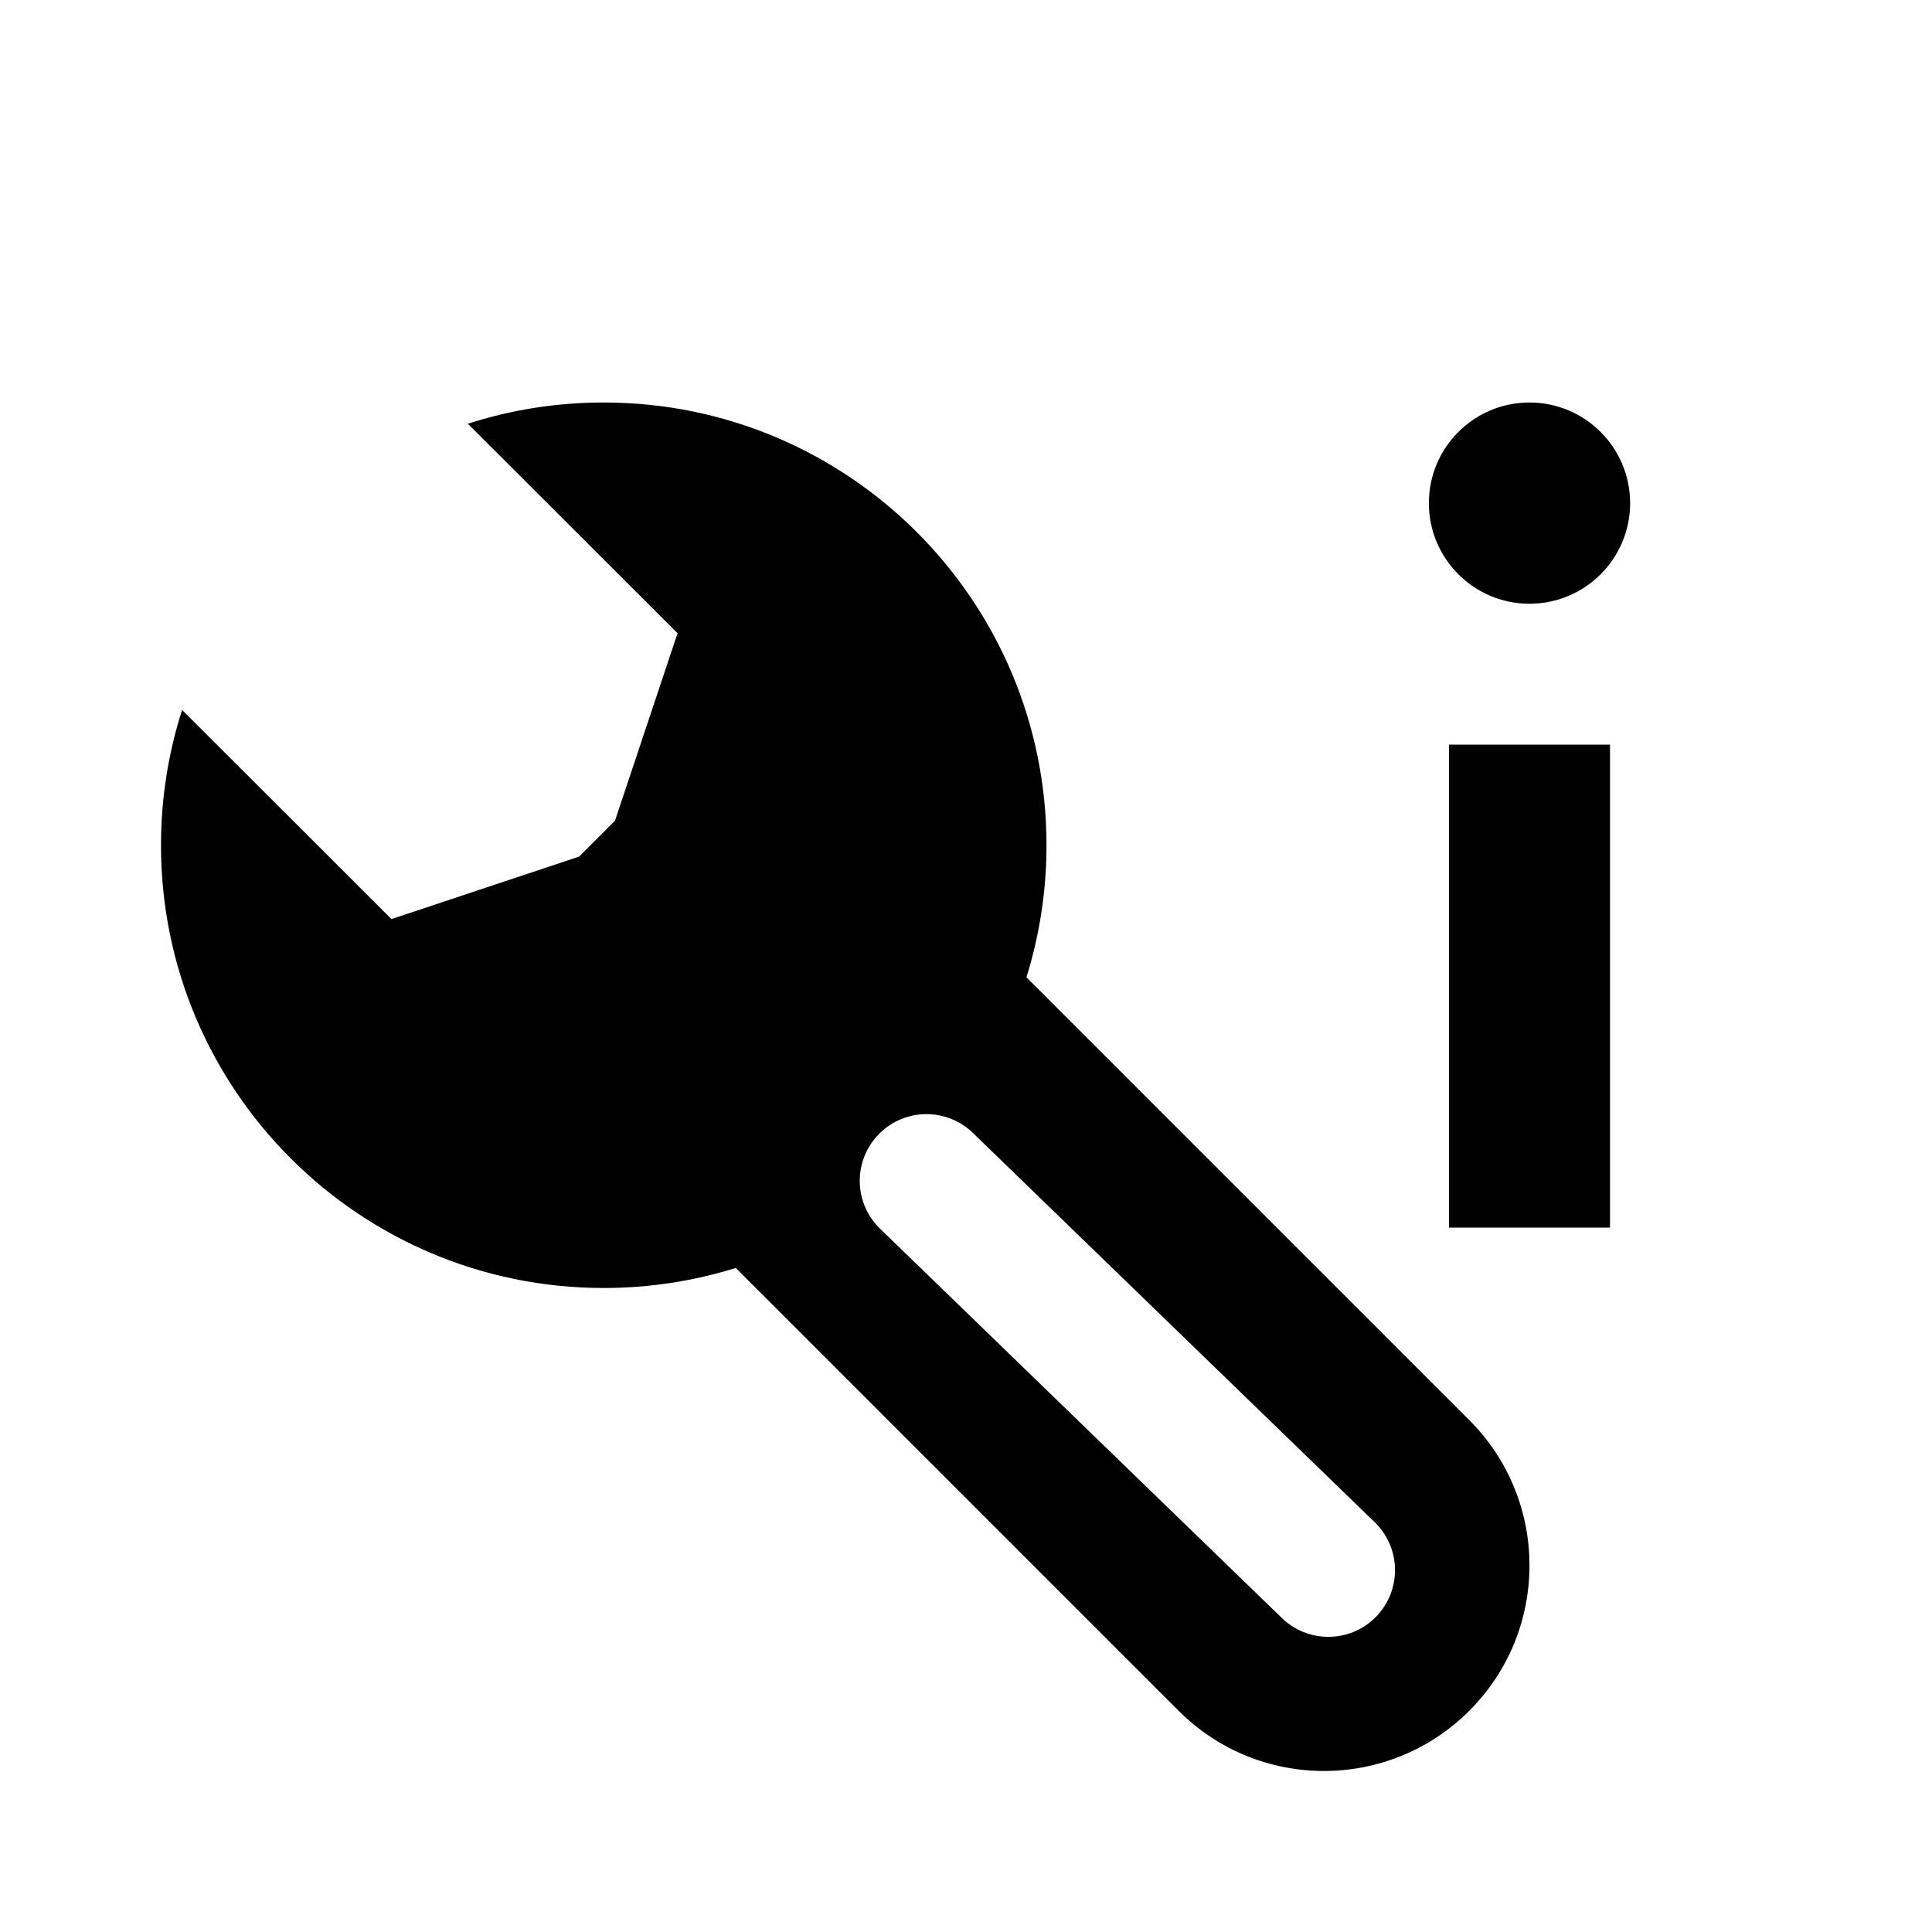 <svg width="24" height="24" viewBox="0 0 24 24" fill="none" xmlns="http://www.w3.org/2000/svg">
<path d="M7.5 5C10.538 5 13 7.462 13 10.5C13 11.071 12.912 11.622 12.751 12.14L18.252 17.641C19.249 18.638 19.249 20.255 18.252 21.252C17.255 22.249 15.638 22.249 14.641 21.252L9.14 15.751C8.622 15.912 8.071 16 7.5 16C4.462 16 2 13.538 2 10.5C2 9.914 2.092 9.349 2.262 8.819L4.863 11.417L7.194 10.641L7.64 10.194L8.417 7.866L5.812 5.264C6.343 5.092 6.911 5 7.5 5ZM12.087 14.075C11.762 13.759 11.243 13.762 10.923 14.083C10.596 14.41 10.6 14.94 10.931 15.262L15.915 20.091C16.238 20.414 16.764 20.414 17.087 20.091C17.41 19.767 17.41 19.242 17.087 18.919L12.087 14.075ZM20 15.25H18V9.25H20V15.25ZM19 5C19.69 5 20.25 5.56 20.25 6.25C20.25 6.94 19.69 7.5 19 7.5C18.31 7.5 17.75 6.94 17.75 6.25C17.75 5.56 18.31 5 19 5Z" fill="black"/>
</svg>
